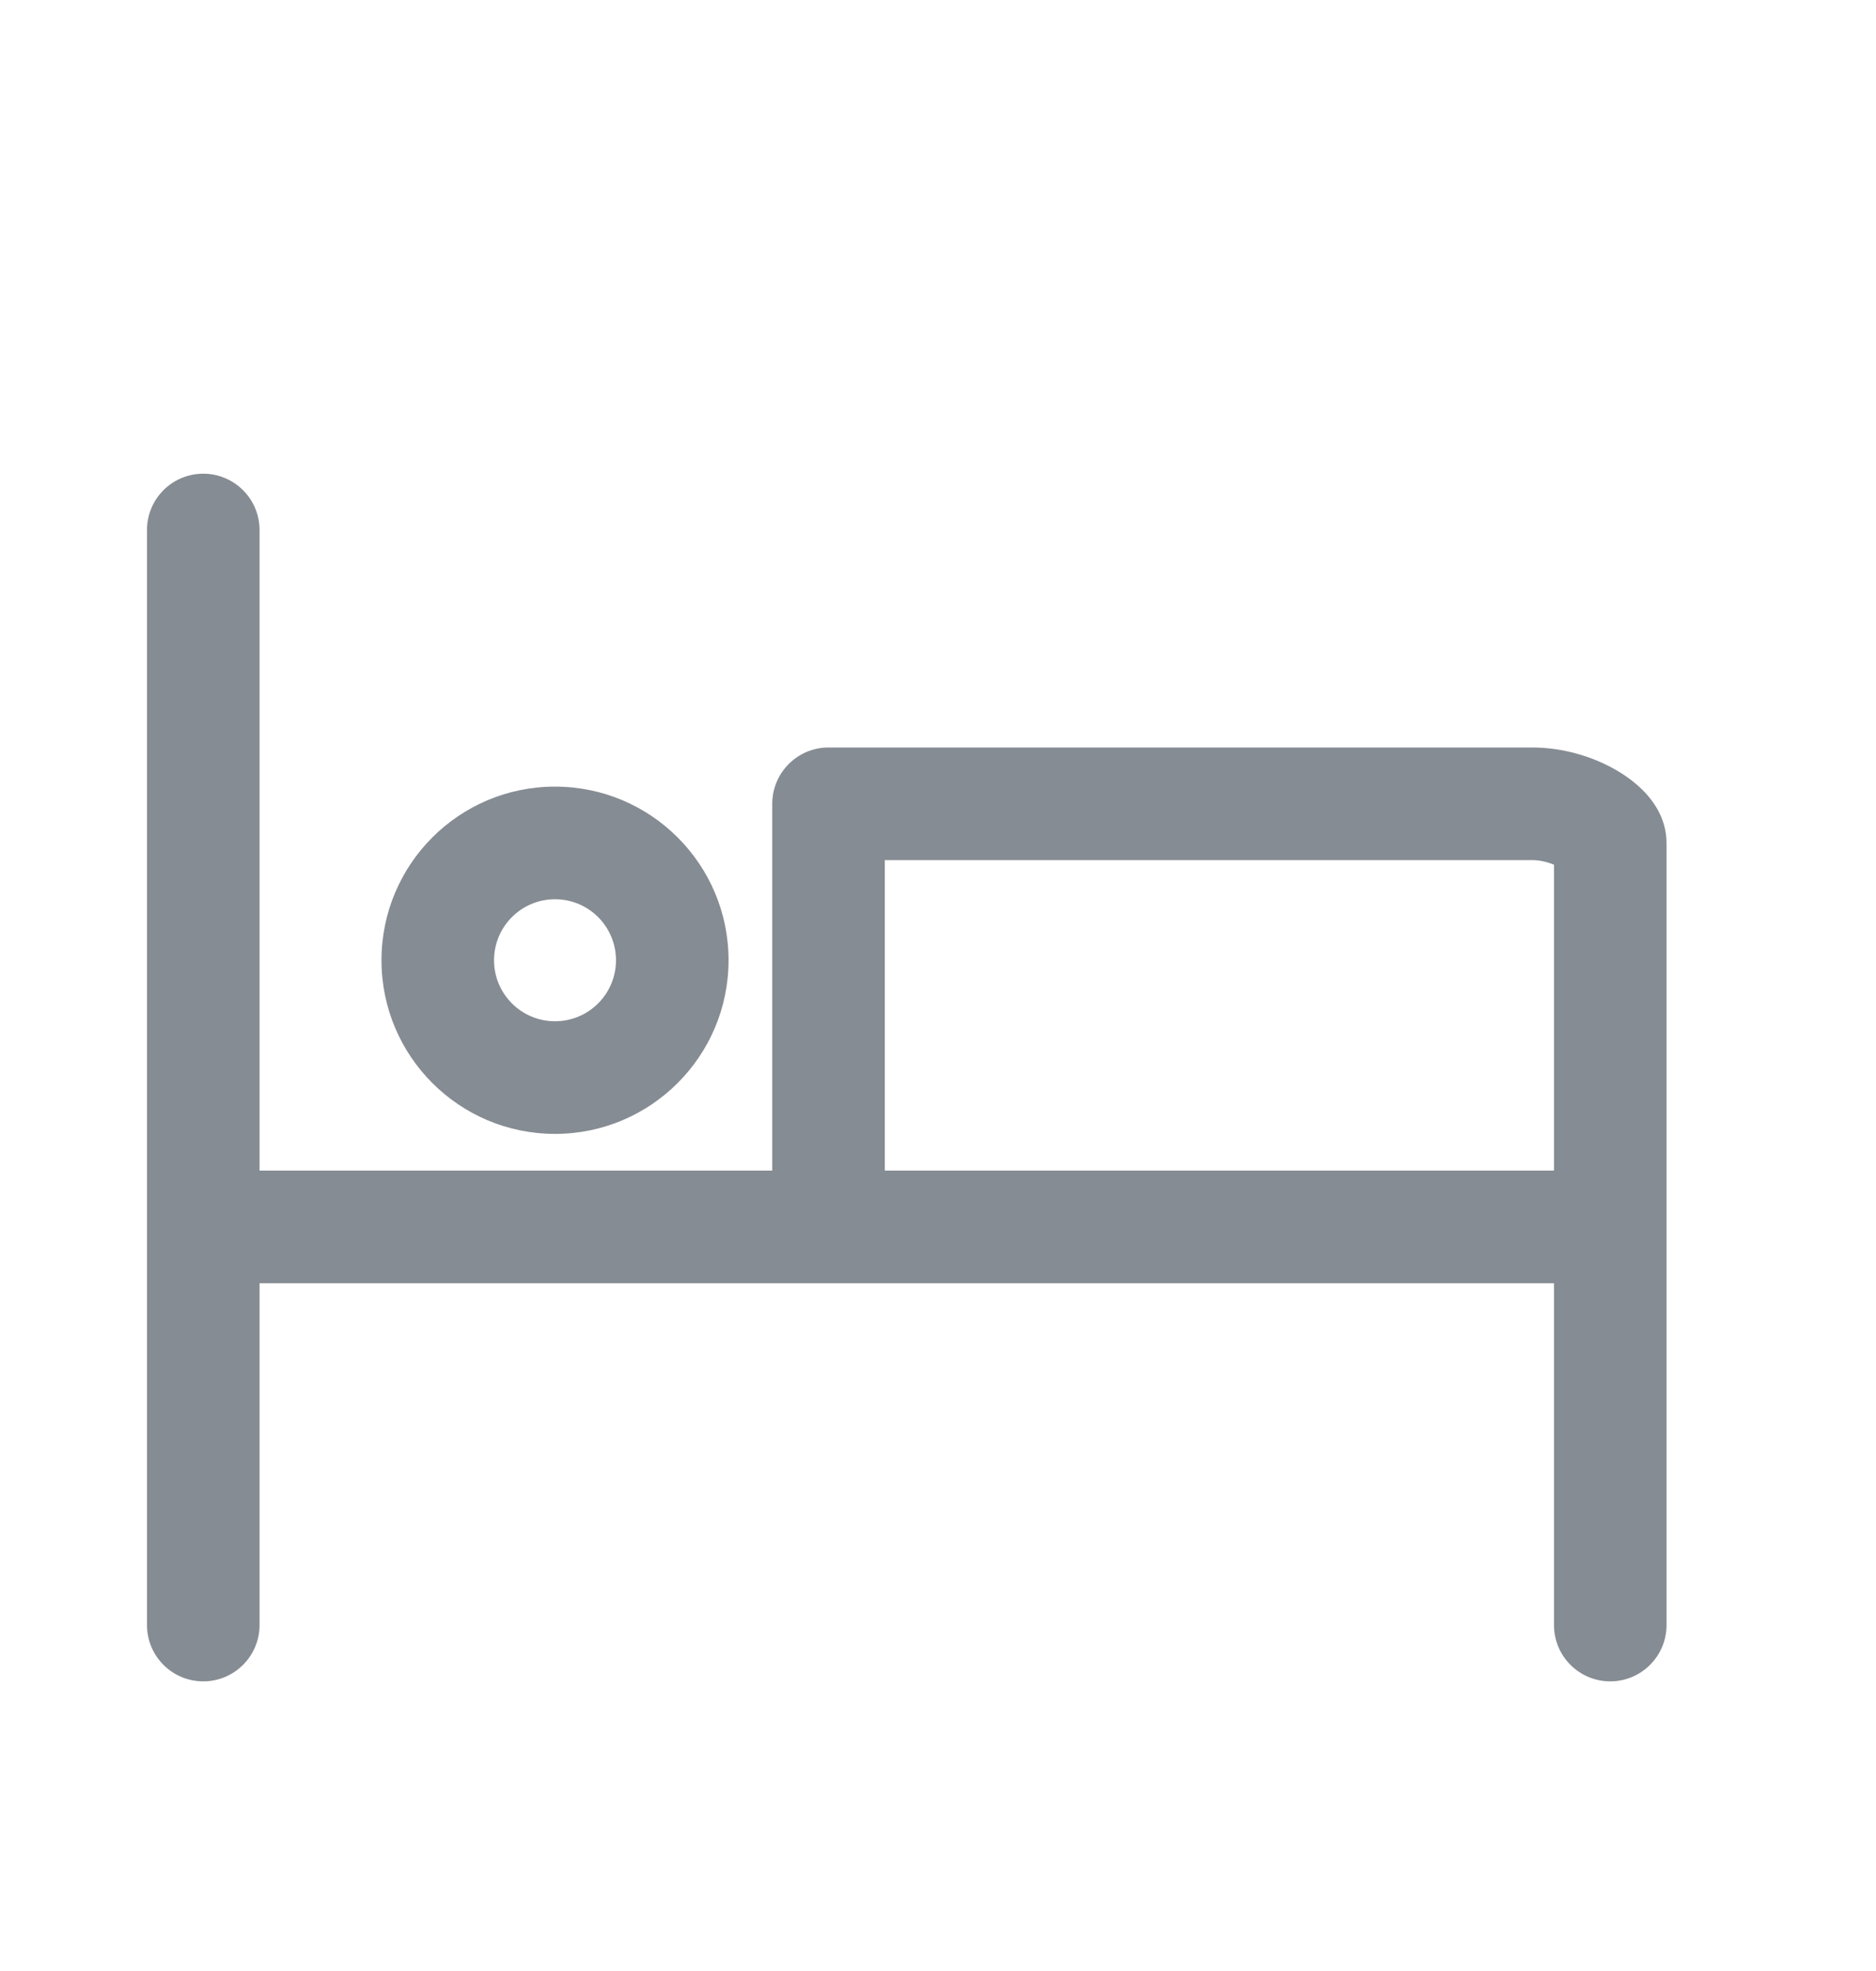 <?xml version="1.0" encoding="UTF-8" standalone="no"?>
<svg
   width="20"
   height="21"
   viewBox="0 0 20 21"
   fill="none"
   version="1.1"
   id="svg9"
   sodipodi:docname="bed.svg"
   xmlns:inkscape="http://www.inkscape.org/namespaces/inkscape"
   xmlns:sodipodi="http://sodipodi.sourceforge.net/DTD/sodipodi-0.dtd"
   xmlns="http://www.w3.org/2000/svg"
   xmlns:svg="http://www.w3.org/2000/svg">
  <sodipodi:namedview
     id="namedview11"
     pagecolor="#ffffff"
     bordercolor="#000000"
     borderopacity="0.25"
     inkscape:showpageshadow="2"
     inkscape:pageopacity="0.0"
     inkscape:pagecheckerboard="0"
     inkscape:deskcolor="#d1d1d1" />
  <g
     id="Bed"
     clip-path="url(#clip0_761_761)">
    <path
       id="Union"
       fill-rule="evenodd"
       clip-rule="evenodd"
       d="M2.767 5.647C2.767 5.316 2.498 5.047 2.167 5.047C1.835 5.047 1.567 5.316 1.567 5.647V13.072V17.314C1.567 17.645 1.835 17.914 2.167 17.914C2.498 17.914 2.767 17.645 2.767 17.314V13.672H8.833H16.567V17.314C16.567 17.645 16.835 17.914 17.167 17.914C17.498 17.914 17.767 17.645 17.767 17.314V13.072V10.647V10.644V10.641V10.637V10.634V10.631V10.627V10.624V10.621V10.618V10.614V10.611V10.608V10.604V10.601V10.598V10.594V10.591V10.588V10.584V10.581V10.578V10.574V10.571V10.568V10.564V10.561V10.557V10.554V10.551V10.547V10.544V10.54V10.537V10.534V10.53V10.527V10.524V10.52V10.517V10.513V10.51V10.507V10.503V10.5V10.496V10.493V10.49V10.486V10.483V10.479V10.476V10.473V10.469V10.466V10.462V10.459V10.455V10.452V10.448V10.445V10.442V10.438V10.435V10.431V10.428V10.424V10.421V10.418V10.414V10.411V10.407V10.404V10.4V10.397V10.393V10.39V10.386V10.383V10.38V10.376V10.373V10.369V10.366V10.362V10.359V10.355V10.352V10.348V10.345V10.341V10.338V10.334V10.331V10.327V10.324V10.32V10.317V10.313V10.31V10.306V10.303V10.299V10.296V10.292V10.289V10.285V10.282V10.278V10.275V10.271V10.268V10.264V10.261V10.257V10.254V10.25V10.247V10.243V10.24V10.236V10.233V10.229V10.226V10.222V10.219V10.215V10.212V10.208V10.205V10.201V10.198V10.194V10.191V10.187V10.184V10.18V10.177V10.173V10.169V10.166V10.162V10.159V10.155V10.152V10.148V10.145V10.141V10.138V10.134V10.131V10.127V10.124V10.12V10.117V10.113V10.11V10.106V10.102V10.099V10.095V10.092V10.088V10.085V10.081V10.078V10.074V10.071V10.067V10.064V10.06V10.057V10.053V10.05V10.046V10.043V10.039V10.036V10.032V10.028V10.025V10.021V10.018V10.014V10.011V10.007V10.004V10V9.997V9.993V9.99V9.986V9.983V9.979V9.976V9.972V9.969V9.965V9.962V9.958V9.955V9.951V9.947V9.944V9.94V9.937V9.933V9.93V9.926V9.923V9.919V9.916V9.912V9.909V9.905V9.902V9.898V9.895V9.891V9.888V9.884V9.881V9.877V9.874V9.87V9.867V9.863V9.86V9.856V9.853V9.849V9.846V9.843V9.839V9.836V9.832V9.829V9.825V9.822V9.818V9.815V9.811V9.808V9.804V9.801V9.797V9.794V9.79V9.787V9.783V9.78V9.777V9.773V9.77V9.766V9.763V9.759V9.756V9.752V9.749V9.746V9.742V9.739V9.735V9.732V9.728V9.725V9.721V9.718V9.715V9.711V9.708V9.704V9.701V9.698V9.694V9.691V9.687V9.684V9.68V9.677V9.674V9.67V9.667V9.663V9.66V9.657V9.653V9.65V9.647V9.643V9.64V9.636V9.633V9.63V9.626V9.623V9.62V9.616V9.613V9.609V9.606V9.603V9.599V9.596V9.593V9.589V9.586V9.583V9.579V9.576V9.573V9.569V9.566V9.563V9.559V9.556V9.553V9.549V9.546V9.543V9.54V9.536V9.533V9.53V9.526V9.523V9.52V9.516V9.513V9.51V9.507V9.503V9.5V9.497V9.494V9.49V9.487V9.484V9.481V9.477V9.474V9.471V9.468V9.464V9.461V9.458V9.455V9.451V9.448V9.445V9.442V9.439V9.435V9.432V9.429V9.426V9.423V9.419V9.416V9.413V9.41V9.407V9.404V9.4V9.397V9.394V9.391V9.388V9.385V9.381V9.378V9.375V9.372V9.369V9.366V9.363V9.36V9.356V9.353V9.35V9.347V9.344V9.341V9.338V9.335V9.332V9.329V9.325V9.322V9.319V9.316V9.313V9.31V9.307V9.304V9.301V9.298V9.295V9.292V9.289V9.286V9.283V9.28V9.277V9.274V9.271V9.268V9.265V9.262V9.259V9.256V9.253V9.25V9.247V9.244V9.241V9.238V9.235V9.232V9.229V9.226V9.223V9.22V9.218V9.215V9.212V9.209V9.206V9.203V9.2V9.197V9.194V9.191V9.189V9.186V9.183V9.18V9.177V9.174V9.171V9.169V9.166V9.163V9.16V9.157V9.154V9.152V9.149V9.146V9.143V9.14V9.138V9.135V9.132V9.129V9.127V9.124V9.121V9.118V9.116V9.113V9.11V9.107V9.105V9.102V9.099V9.097V9.094V9.091V9.088V9.086V9.083V9.08V9.078V9.075V9.072V9.07V9.067V9.065V9.062V9.059V9.057V9.054V9.051V9.049V9.046V9.044V9.041V9.038V9.036V9.033V9.031V9.028V9.026V9.023V9.021V9.018V9.015V9.013V9.01V9.008V9.005V9.003V9V8.998V8.995V8.993V8.991V8.988V8.986V8.983V8.981C17.767 8.707 17.607 8.517 17.534 8.44C17.439 8.34 17.324 8.257 17.209 8.193C16.978 8.064 16.67 7.964 16.333 7.964H8.833C8.502 7.964 8.233 8.233 8.233 8.564V12.472H2.767V5.647ZM16.567 12.472H9.433V9.164H16.333C16.415 9.164 16.498 9.184 16.567 9.213V9.215V9.218V9.22V9.223V9.226V9.229V9.232V9.235V9.238V9.241V9.244V9.247V9.25V9.253V9.256V9.259V9.262V9.265V9.268V9.271V9.274V9.277V9.28V9.283V9.286V9.289V9.292V9.295V9.298V9.301V9.304V9.307V9.31V9.313V9.316V9.319V9.322V9.325V9.329V9.332V9.335V9.338V9.341V9.344V9.347V9.35V9.353V9.356V9.36V9.363V9.366V9.369V9.372V9.375V9.378V9.381V9.385V9.388V9.391V9.394V9.397V9.4V9.404V9.407V9.41V9.413V9.416V9.419V9.423V9.426V9.429V9.432V9.435V9.439V9.442V9.445V9.448V9.451V9.455V9.458V9.461V9.464V9.468V9.471V9.474V9.477V9.481V9.484V9.487V9.49V9.494V9.497V9.5V9.503V9.507V9.51V9.513V9.516V9.52V9.523V9.526V9.53V9.533V9.536V9.54V9.543V9.546V9.549V9.553V9.556V9.559V9.563V9.566V9.569V9.573V9.576V9.579V9.583V9.586V9.589V9.593V9.596V9.599V9.603V9.606V9.609V9.613V9.616V9.62V9.623V9.626V9.63V9.633V9.636V9.64V9.643V9.647V9.65V9.653V9.657V9.66V9.663V9.667V9.67V9.674V9.677V9.68V9.684V9.687V9.691V9.694V9.698V9.701V9.704V9.708V9.711V9.715V9.718V9.721V9.725V9.728V9.732V9.735V9.739V9.742V9.746V9.749V9.752V9.756V9.759V9.763V9.766V9.77V9.773V9.777V9.78V9.783V9.787V9.79V9.794V9.797V9.801V9.804V9.808V9.811V9.815V9.818V9.822V9.825V9.829V9.832V9.836V9.839V9.843V9.846V9.849V9.853V9.856V9.86V9.863V9.867V9.87V9.874V9.877V9.881V9.884V9.888V9.891V9.895V9.898V9.902V9.905V9.909V9.912V9.916V9.919V9.923V9.926V9.93V9.933V9.937V9.94V9.944V9.947V9.951V9.955V9.958V9.962V9.965V9.969V9.972V9.976V9.979V9.983V9.986V9.99V9.993V9.997V10V10.004V10.007V10.011V10.014V10.018V10.021V10.025V10.028V10.032V10.036V10.039V10.043V10.046V10.05V10.053V10.057V10.06V10.064V10.067V10.071V10.074V10.078V10.081V10.085V10.088V10.092V10.095V10.099V10.102V10.106V10.11V10.113V10.117V10.12V10.124V10.127V10.131V10.134V10.138V10.141V10.145V10.148V10.152V10.155V10.159V10.162V10.166V10.169V10.173V10.177V10.18V10.184V10.187V10.191V10.194V10.198V10.201V10.205V10.208V10.212V10.215V10.219V10.222V10.226V10.229V10.233V10.236V10.24V10.243V10.247V10.25V10.254V10.257V10.261V10.264V10.268V10.271V10.275V10.278V10.282V10.285V10.289V10.292V10.296V10.299V10.303V10.306V10.31V10.313V10.317V10.32V10.324V10.327V10.331V10.334V10.338V10.341V10.345V10.348V10.352V10.355V10.359V10.362V10.366V10.369V10.373V10.376V10.38V10.383V10.386V10.39V10.393V10.397V10.4V10.404V10.407V10.411V10.414V10.418V10.421V10.424V10.428V10.431V10.435V10.438V10.442V10.445V10.448V10.452V10.455V10.459V10.462V10.466V10.469V10.473V10.476V10.479V10.483V10.486V10.49V10.493V10.496V10.5V10.503V10.507V10.51V10.513V10.517V10.52V10.524V10.527V10.53V10.534V10.537V10.54V10.544V10.547V10.551V10.554V10.557V10.561V10.564V10.568V10.571V10.574V10.578V10.581V10.584V10.588V10.591V10.594V10.598V10.601V10.604V10.608V10.611V10.614V10.618V10.621V10.624V10.627V10.631V10.634V10.637V10.641V10.644V10.647V12.472ZM5.267 10.231C5.267 9.872 5.558 9.581 5.917 9.581C6.276 9.581 6.567 9.872 6.567 10.231C6.567 10.59 6.276 10.881 5.917 10.881C5.558 10.881 5.267 10.59 5.267 10.231ZM5.917 8.381C4.895 8.381 4.067 9.209 4.067 10.231C4.067 11.252 4.895 12.081 5.917 12.081C6.938 12.081 7.767 11.252 7.767 10.231C7.767 9.209 6.938 8.381 5.917 8.381Z"
       fill="#868C93" />
  </g>
  <defs
     id="defs7">
    <clipPath
       id="clip0_761_761">
      <rect
         width="20"
         height="20"
         fill="white"
         transform="translate(0 0.98)"
         id="rect4" />
    </clipPath>
  </defs>
</svg>
